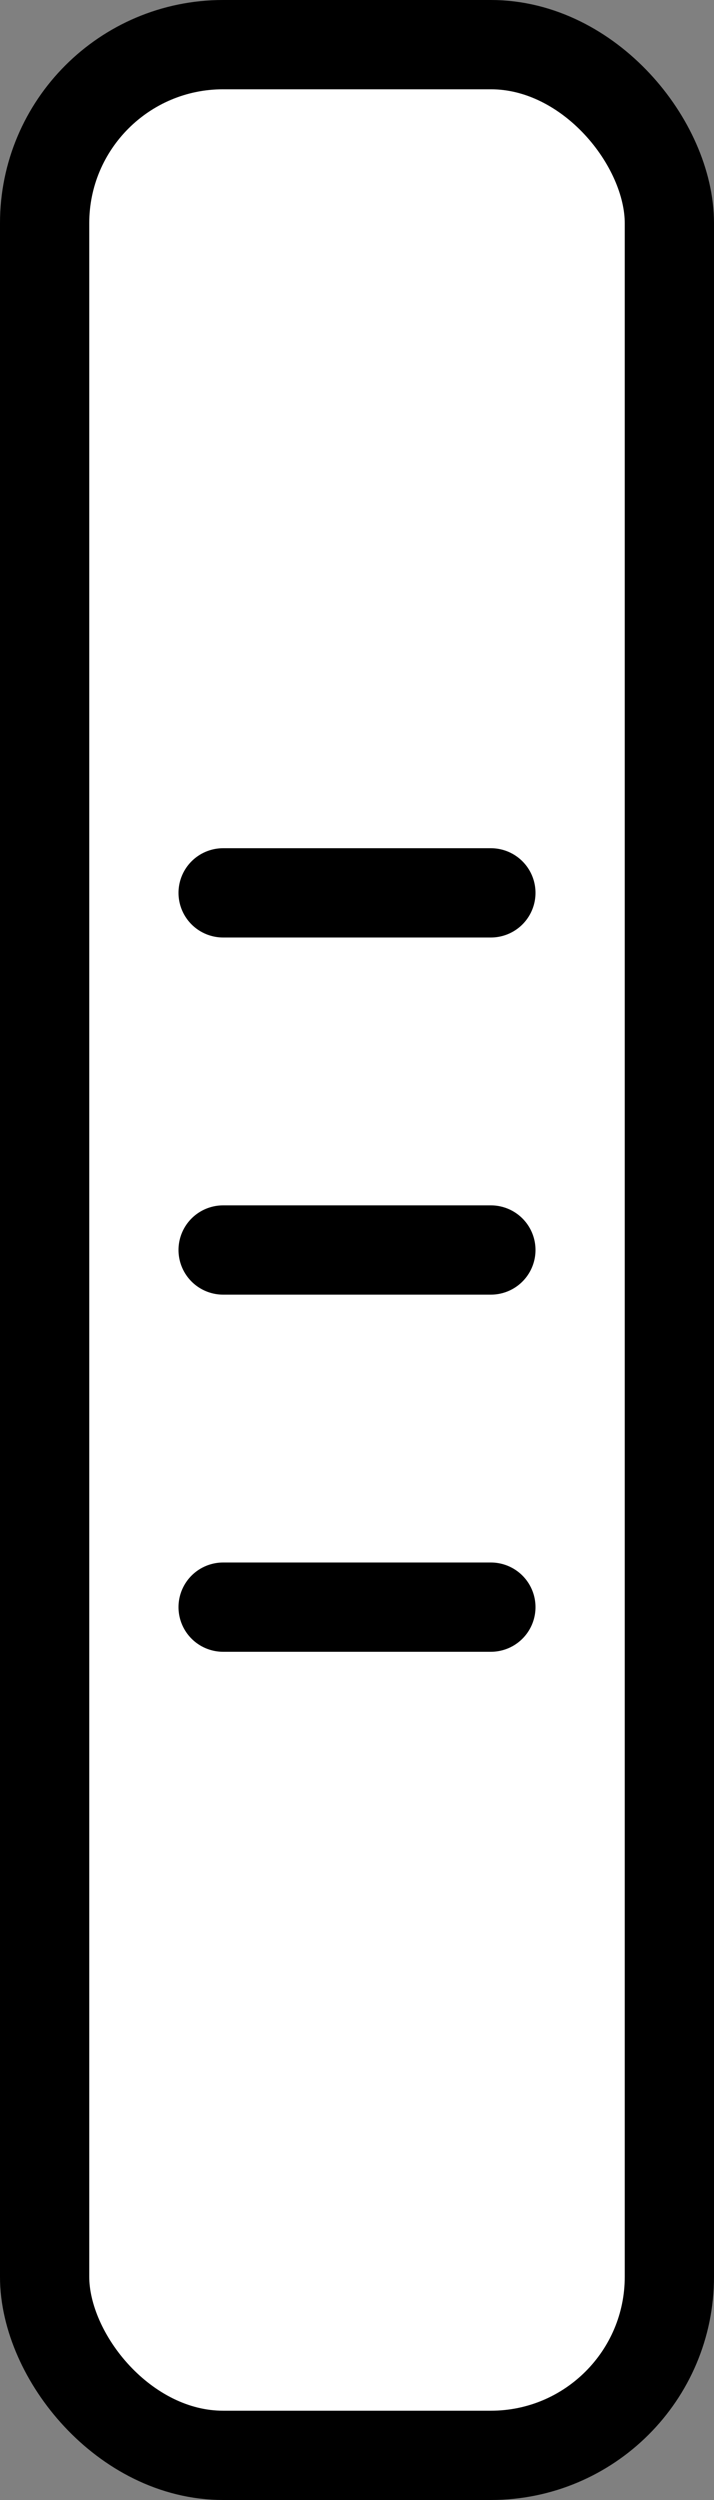 <svg xmlns="http://www.w3.org/2000/svg" xmlns:xlink="http://www.w3.org/1999/xlink" width="8" height="28" version="1.1" viewBox="0 0 8 28"><rect x="0" y="0" width="8" height="28" fill="#808080" stroke="none"/><g fill="none" fill-rule="evenodd" stroke="none" stroke-width="1"><rect width="7" height="27" x=".5" y=".5" fill="#FFF" stroke="currentColor" rx="2"/><g stroke="currentColor" stroke-linecap="round" transform="translate(2.5, 9.5)"><line x1="0" x2="3" y1=".5" y2=".5"/><line x1="0" x2="3" y1="4.5" y2="4.5"/><line x1="0" x2="3" y1="8.5" y2="8.5"/></g></g></svg>